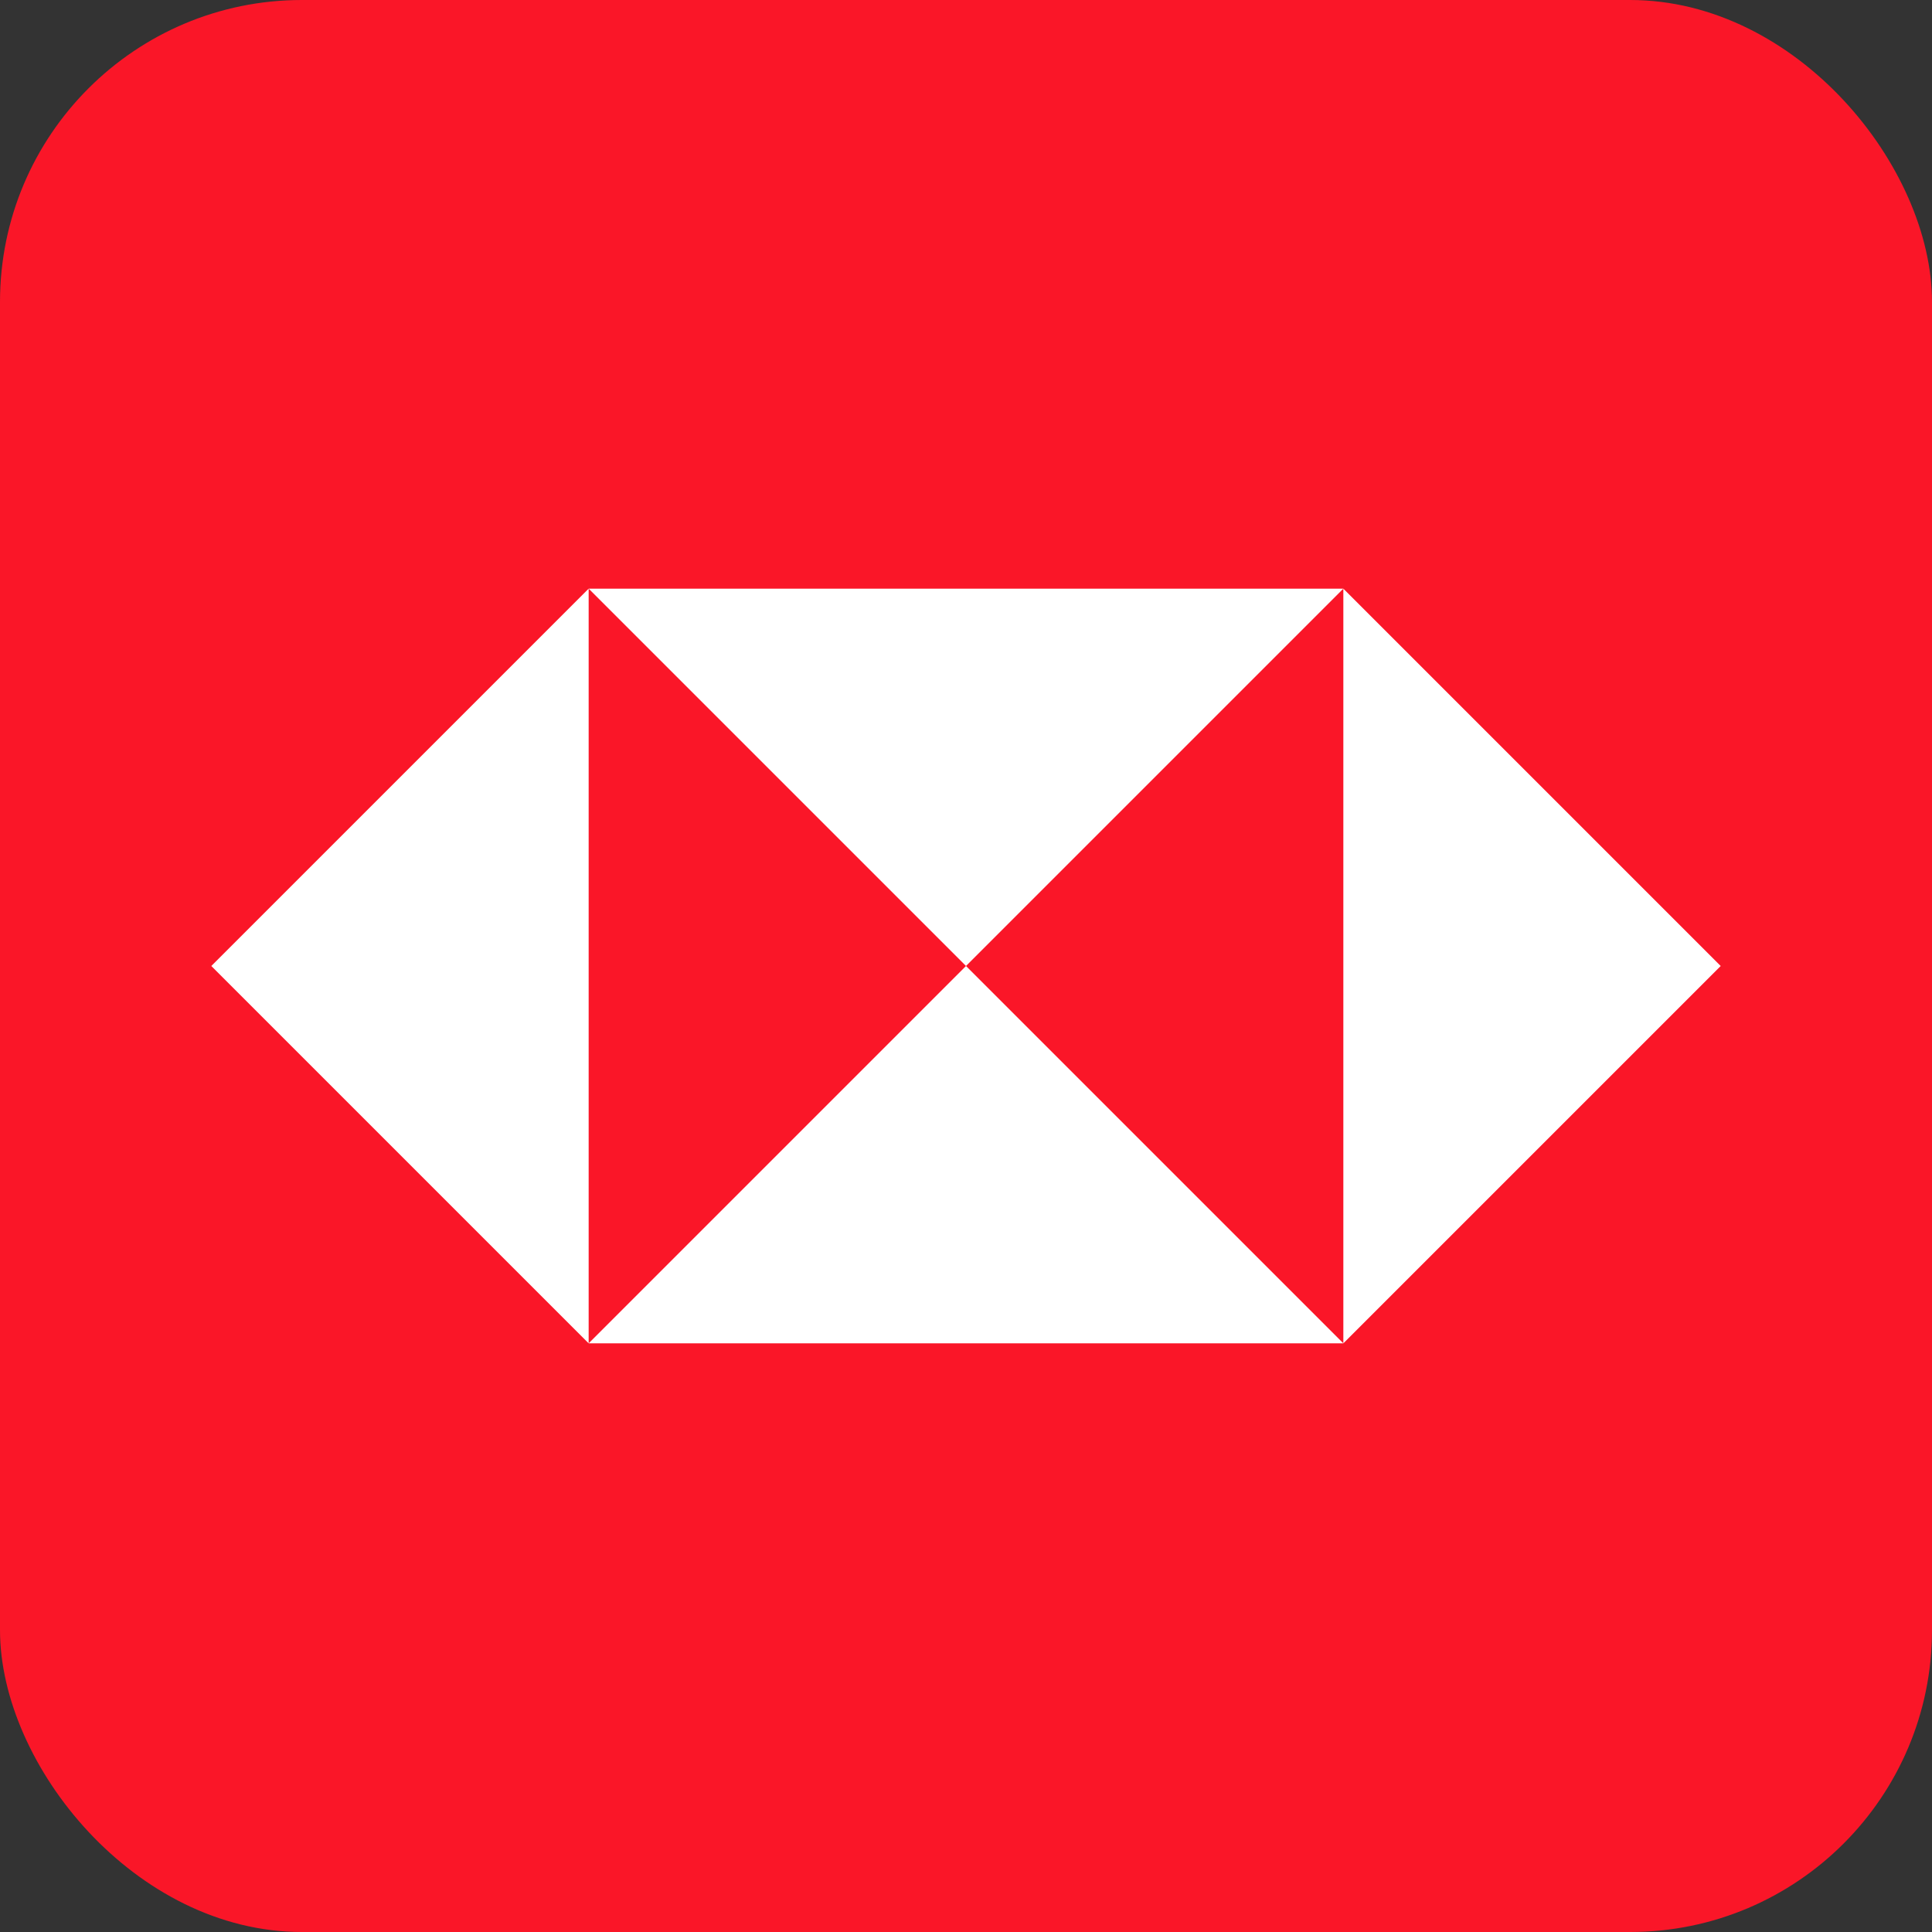 <svg width="128" height="128" viewBox="0 0 128 128" fill="none" xmlns="http://www.w3.org/2000/svg">
<rect x="0" y="0" width="128" height="128" fill="#333333" stroke="none"/>
<rect width="128" height="128" rx="20" fill="#FA1628"/>
<path fillRule="evenodd" clipRule="evenodd" d="M89 39H39L64 64L89 39Z" fill="white"/>
<path fillRule="evenodd" clipRule="evenodd" d="M39 89H89L64 64L39 89Z" fill="white"/>
<path fillRule="evenodd" clipRule="evenodd" d="M89 39V89L114 64L89 39Z" fill="white"/>
<path fillRule="evenodd" clipRule="evenodd" d="M14 64L39 89V39L14 64Z" fill="white"/>
</svg>
